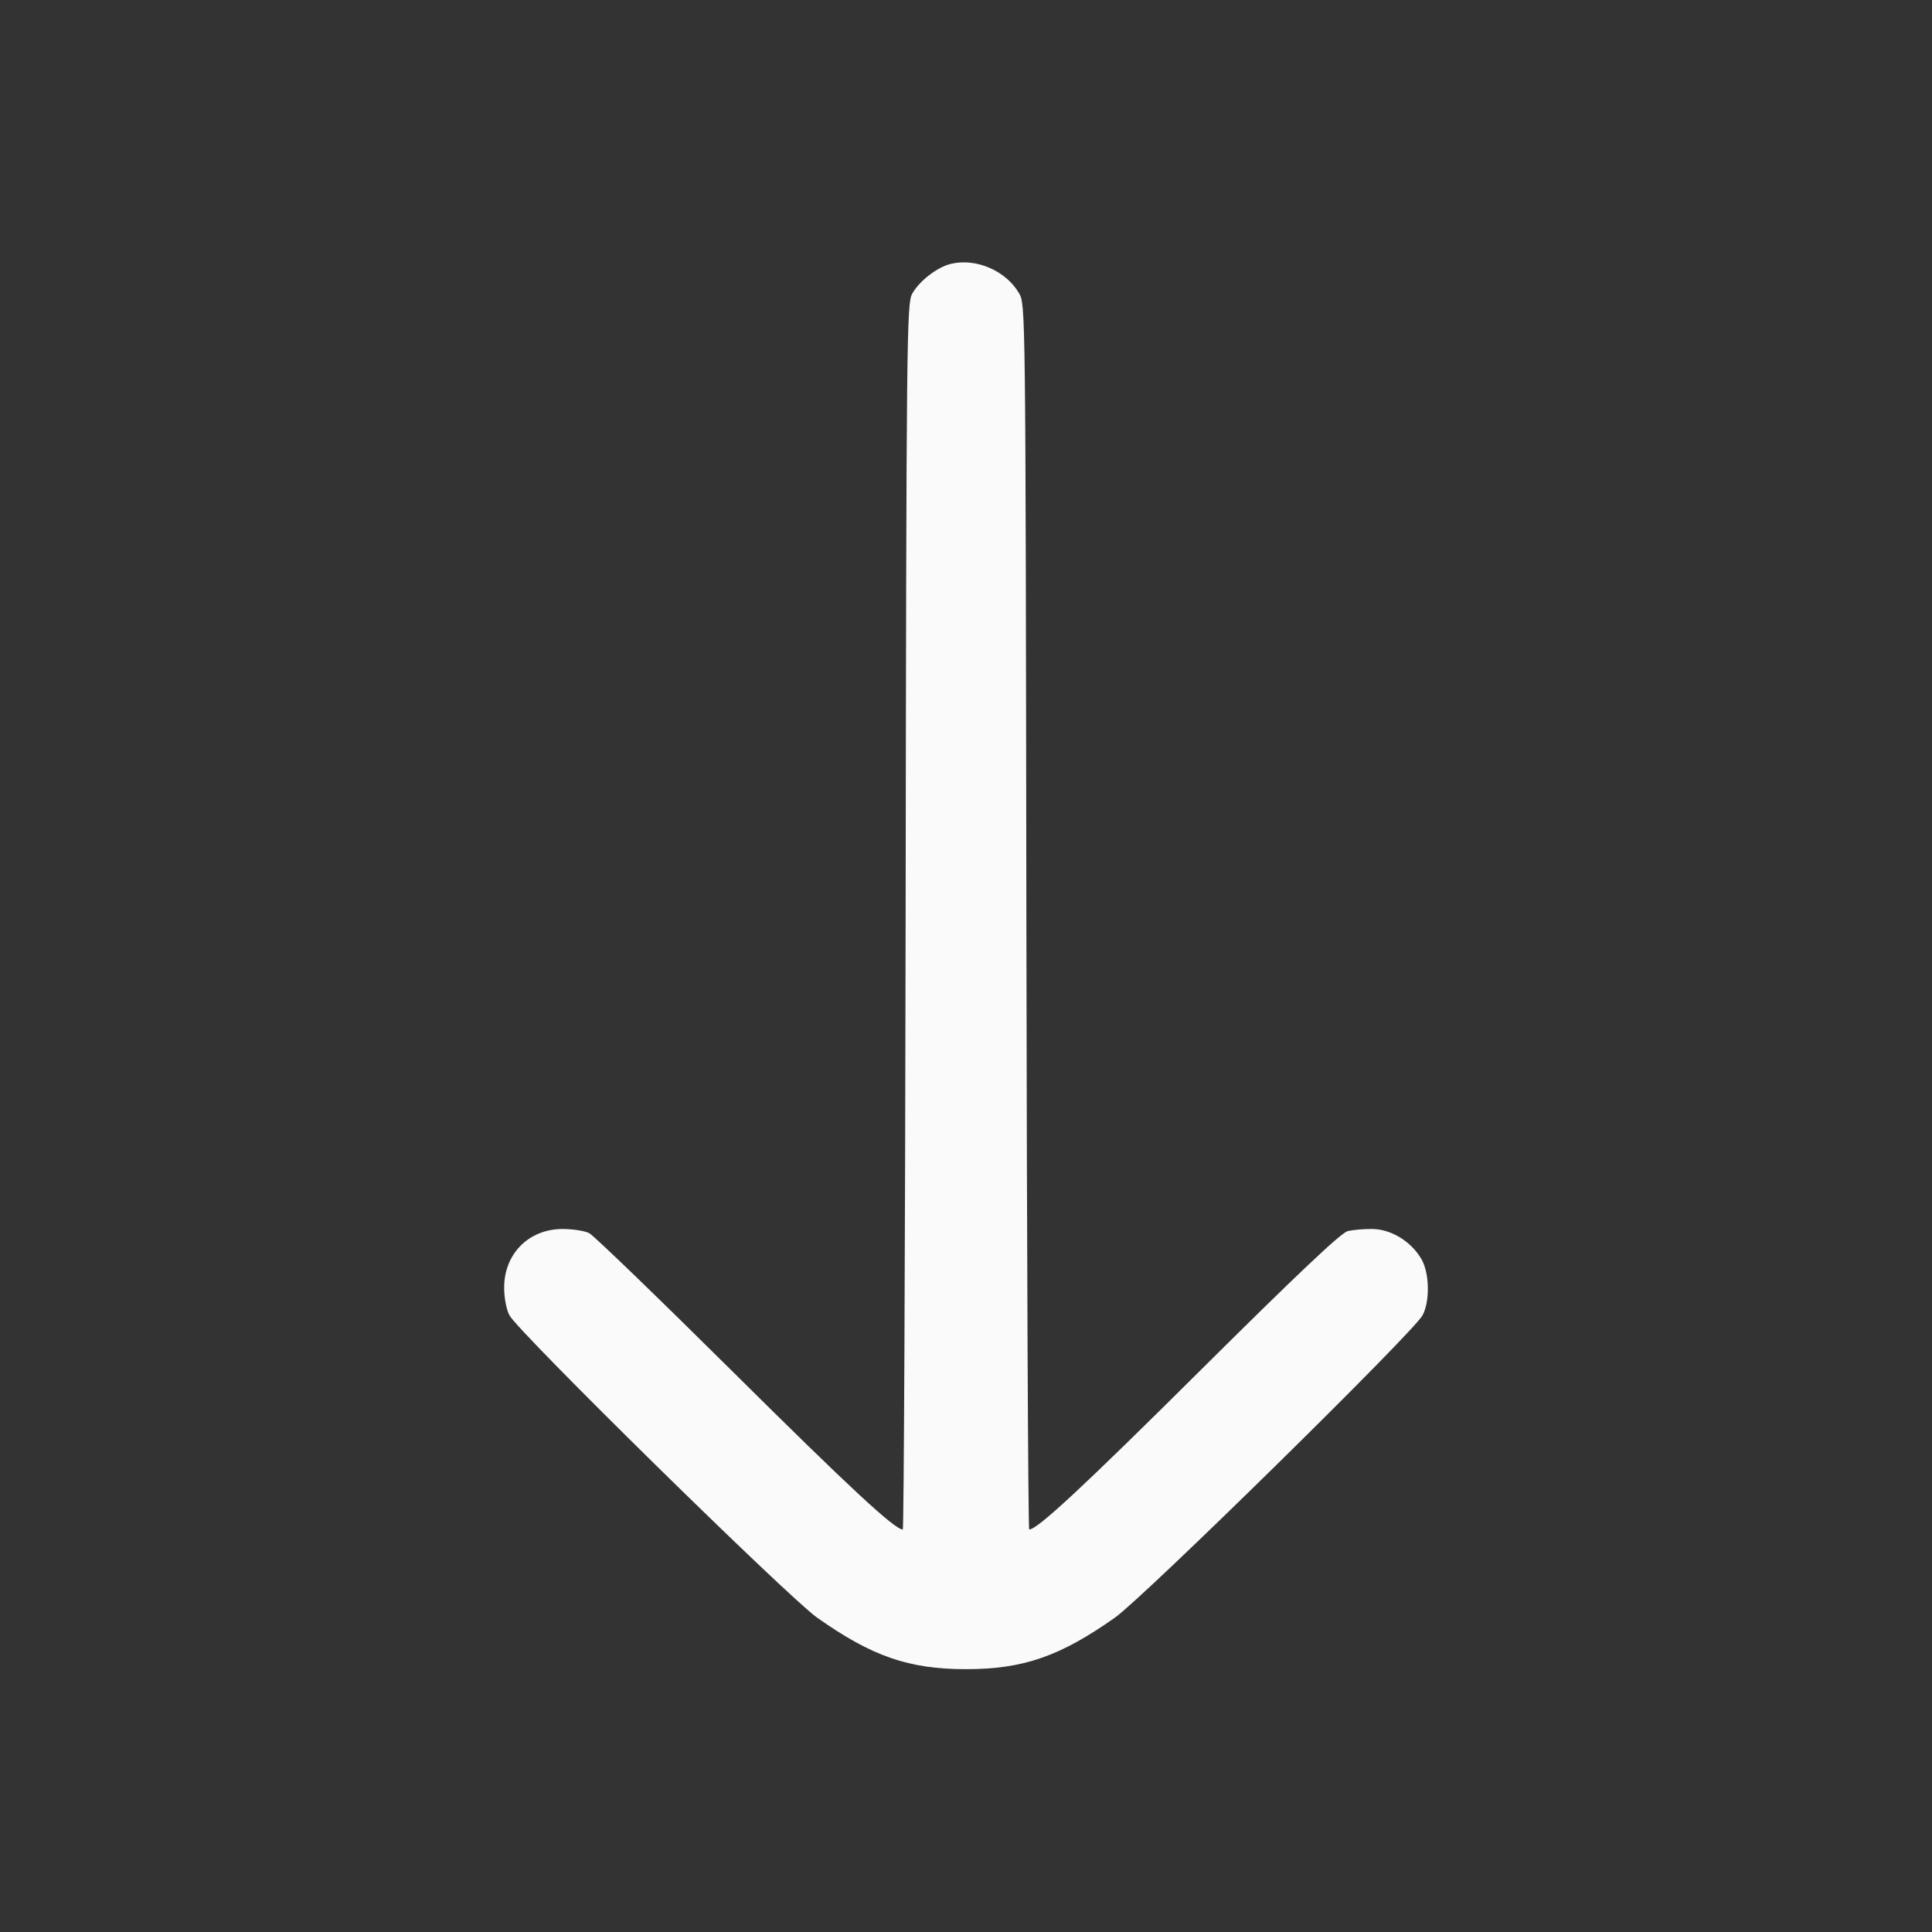 <svg width="24" height="24" viewBox="0 0 24 24" fill="none" xmlns="http://www.w3.org/2000/svg"><rect x="0" y="0" width="24" height="24" fill="#333333" stroke="none"/><path d="M11.811 3.278 C 11.639 3.320,11.417 3.493,11.330 3.652 C 11.264 3.772,11.259 4.231,11.250 11.390 C 11.244 15.575,11.228 19.000,11.215 19.000 C 11.114 19.000,10.553 18.479,9.100 17.037 C 8.176 16.121,7.375 15.347,7.320 15.319 C 7.265 15.290,7.116 15.267,6.989 15.267 C 6.568 15.267,6.260 15.577,6.263 16.000 C 6.263 16.124,6.292 16.273,6.329 16.340 C 6.442 16.551,9.786 19.836,10.149 20.094 C 10.831 20.576,11.289 20.735,12.000 20.735 C 12.711 20.735,13.169 20.576,13.851 20.094 C 14.214 19.836,17.558 16.551,17.671 16.340 C 17.765 16.166,17.758 15.812,17.657 15.640 C 17.531 15.424,17.288 15.273,17.055 15.267 C 16.948 15.265,16.806 15.277,16.740 15.294 C 16.656 15.316,16.104 15.839,14.920 17.015 C 13.450 18.476,12.886 19.000,12.785 19.000 C 12.772 19.000,12.756 15.575,12.750 11.390 C 12.740 3.802,12.740 3.780,12.658 3.641 C 12.494 3.361,12.122 3.202,11.811 3.278 " fill="#FAFAFA" stroke="none" fill-rule="evenodd"></path></svg>